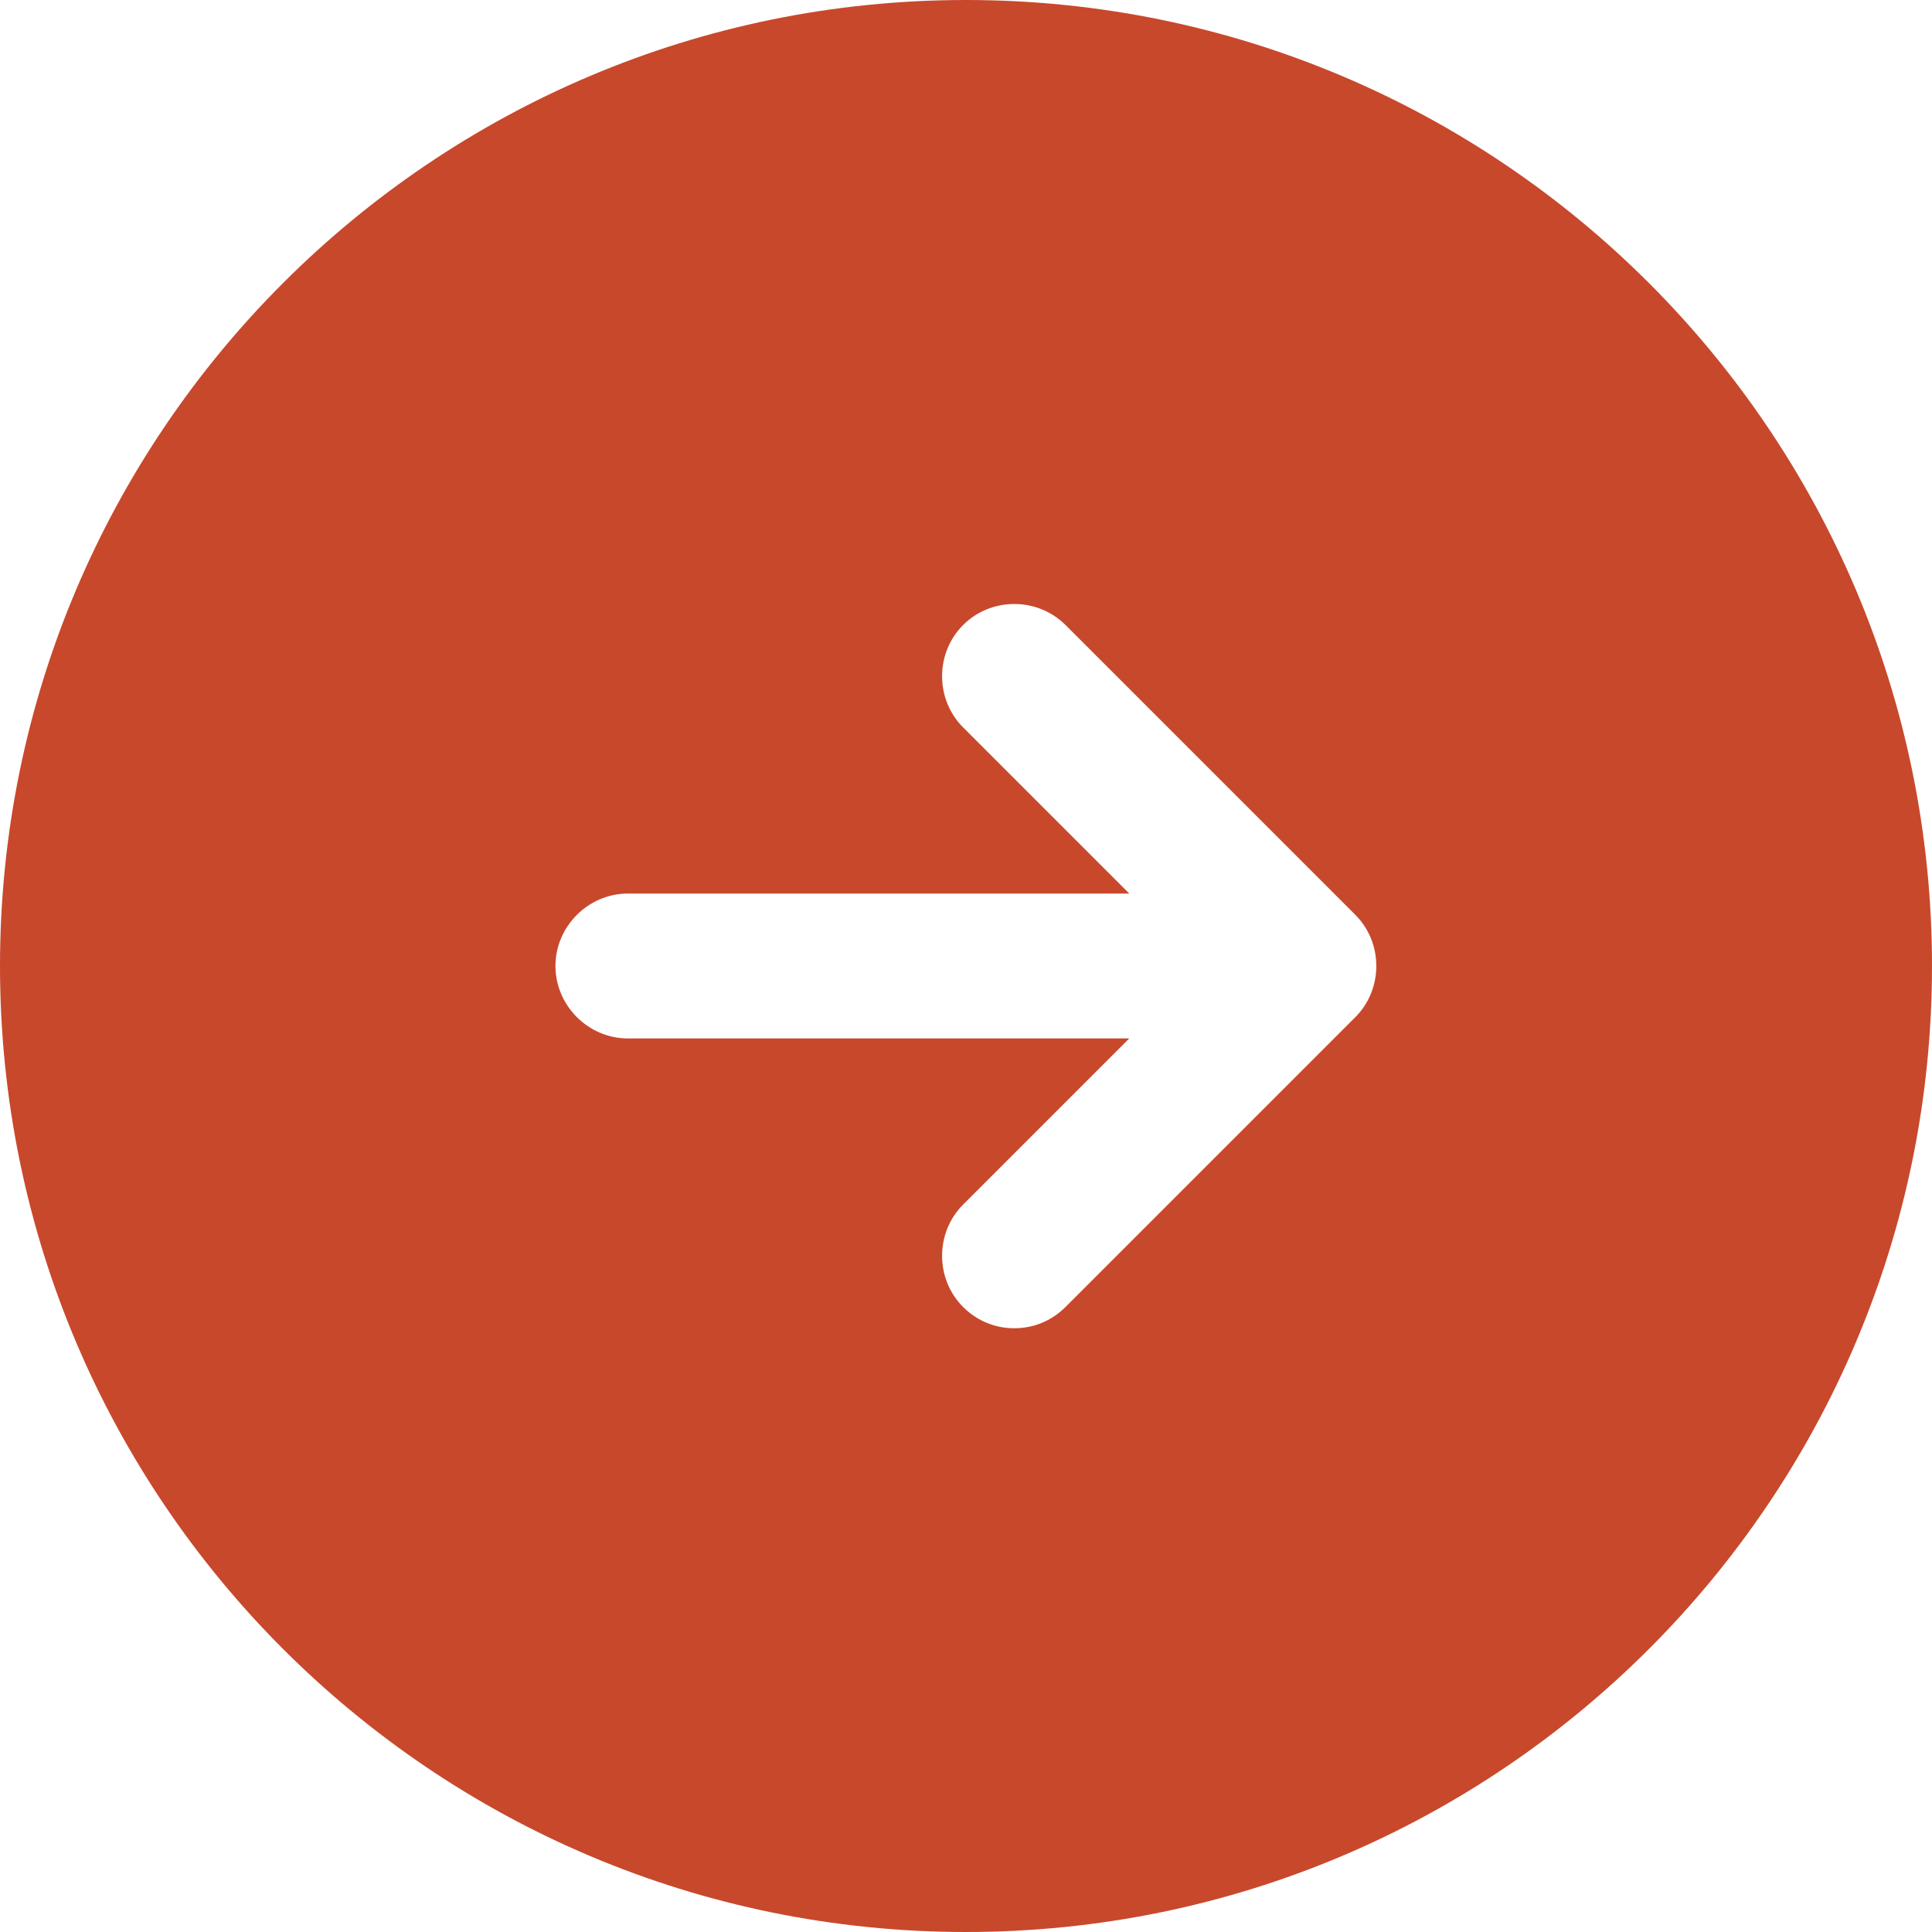 <svg width="20" height="20" viewBox="0 0 20 20" fill="none" xmlns="http://www.w3.org/2000/svg">
<path d="M10 0C4.48 0 0 4.48 0 10C0 15.52 4.48 20 10 20C15.52 20 20 15.52 20 10C20 4.48 15.52 0 10 0ZM14.03 10.53L11.03 13.53C10.88 13.68 10.69 13.75 10.5 13.75C10.31 13.75 10.12 13.68 9.97 13.53C9.68 13.24 9.68 12.76 9.97 12.47L11.69 10.75H6.5C6.09 10.75 5.75 10.41 5.75 10C5.75 9.59 6.09 9.25 6.5 9.25H11.69L9.97 7.53C9.68 7.24 9.68 6.76 9.97 6.47C10.26 6.18 10.74 6.18 11.03 6.47L14.03 9.47C14.32 9.76 14.32 10.24 14.03 10.53Z" fill="#C8482C"/>
</svg>
